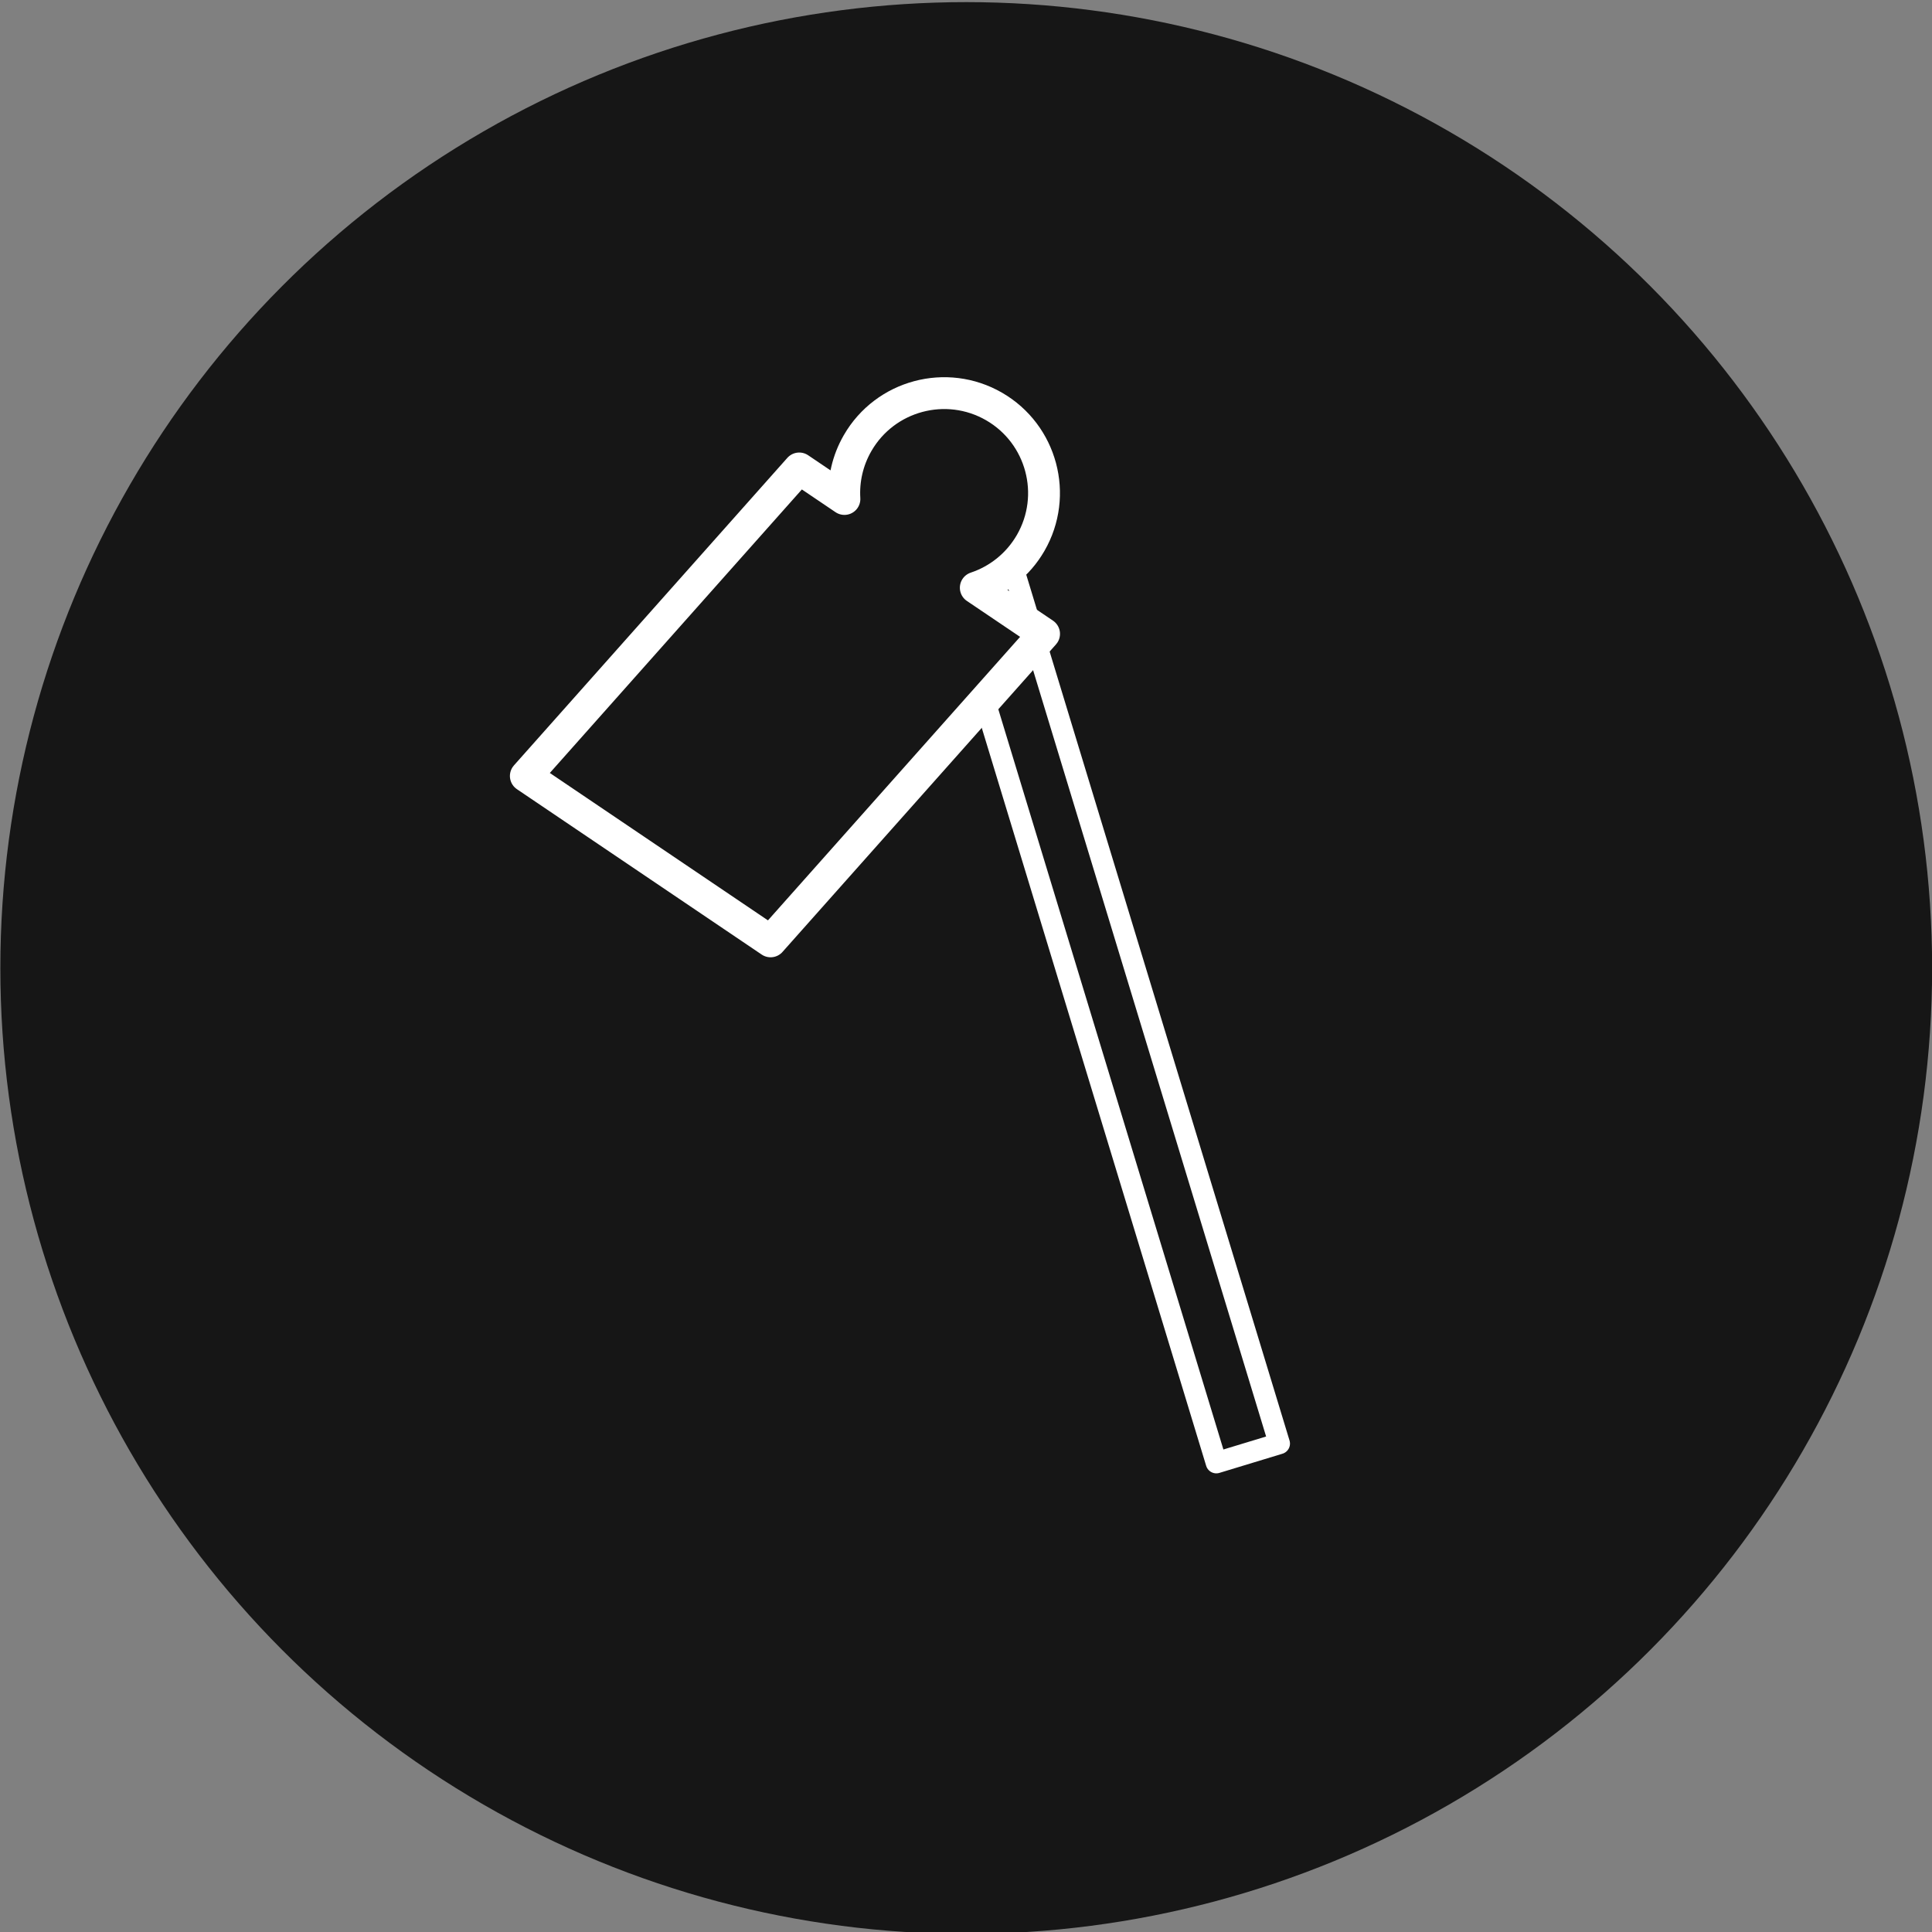 <?xml version="1.0" encoding="UTF-8" standalone="no"?>
<!DOCTYPE svg PUBLIC "-//W3C//DTD SVG 1.1//EN" "http://www.w3.org/Graphics/SVG/1.1/DTD/svg11.dtd">
<svg width="100%" height="100%" viewBox="0 0 182 182" version="1.1" xmlns="http://www.w3.org/2000/svg" xmlns:xlink="http://www.w3.org/1999/xlink" xml:space="preserve" xmlns:serif="http://www.serif.com/" style="fill-rule:evenodd;clip-rule:evenodd;stroke-linecap:round;stroke-linejoin:round;stroke-miterlimit:1.5;">
    <rect x="0" y="0" width="182" height="182" fill="#808080" stroke="none"/>
    <g transform="matrix(1,0,0,1,-594.499,-642.872)">
        <g id="Cavare-Sachar" serif:id="Cavare Sachar" transform="matrix(0.663,0,0,0.663,539.612,300.471)">
            <g transform="matrix(2.582,0,0,2.582,-130.957,-816.942)">
                <circle cx="135.953" cy="569.684" r="53.152" style="fill:rgb(22,22,22);"/>
            </g>
            <g transform="matrix(1.714,0,0,1.714,-979.752,-599.454)">
                <g transform="matrix(0.957,-0.291,0.291,0.957,-962.897,863.198)">
                    <path d="M1642.29,320.099L1636.83,324.548L1636.83,402.742L1642.29,402.742L1642.29,320.099Z" style="fill:rgb(22,22,22);stroke:white;stroke-width:1.76px;"/>
                </g>
                <g transform="matrix(0.647,0,0,0.647,-381.152,483.578)">
                    <path d="M1655.44,322.773C1655.29,320.352 1655.83,317.864 1657.13,315.609C1660.66,309.492 1668.5,307.393 1674.62,310.925C1680.73,314.457 1682.83,322.29 1679.3,328.408C1677.67,331.225 1675.13,333.189 1672.27,334.145L1681.02,340.052L1645.98,379.453L1614.62,358.263L1649.65,318.861L1655.44,322.773Z" style="fill:rgb(22,22,22);stroke:white;stroke-width:4.08px;"/>
                </g>
            </g>
        </g>
    </g>
</svg>
